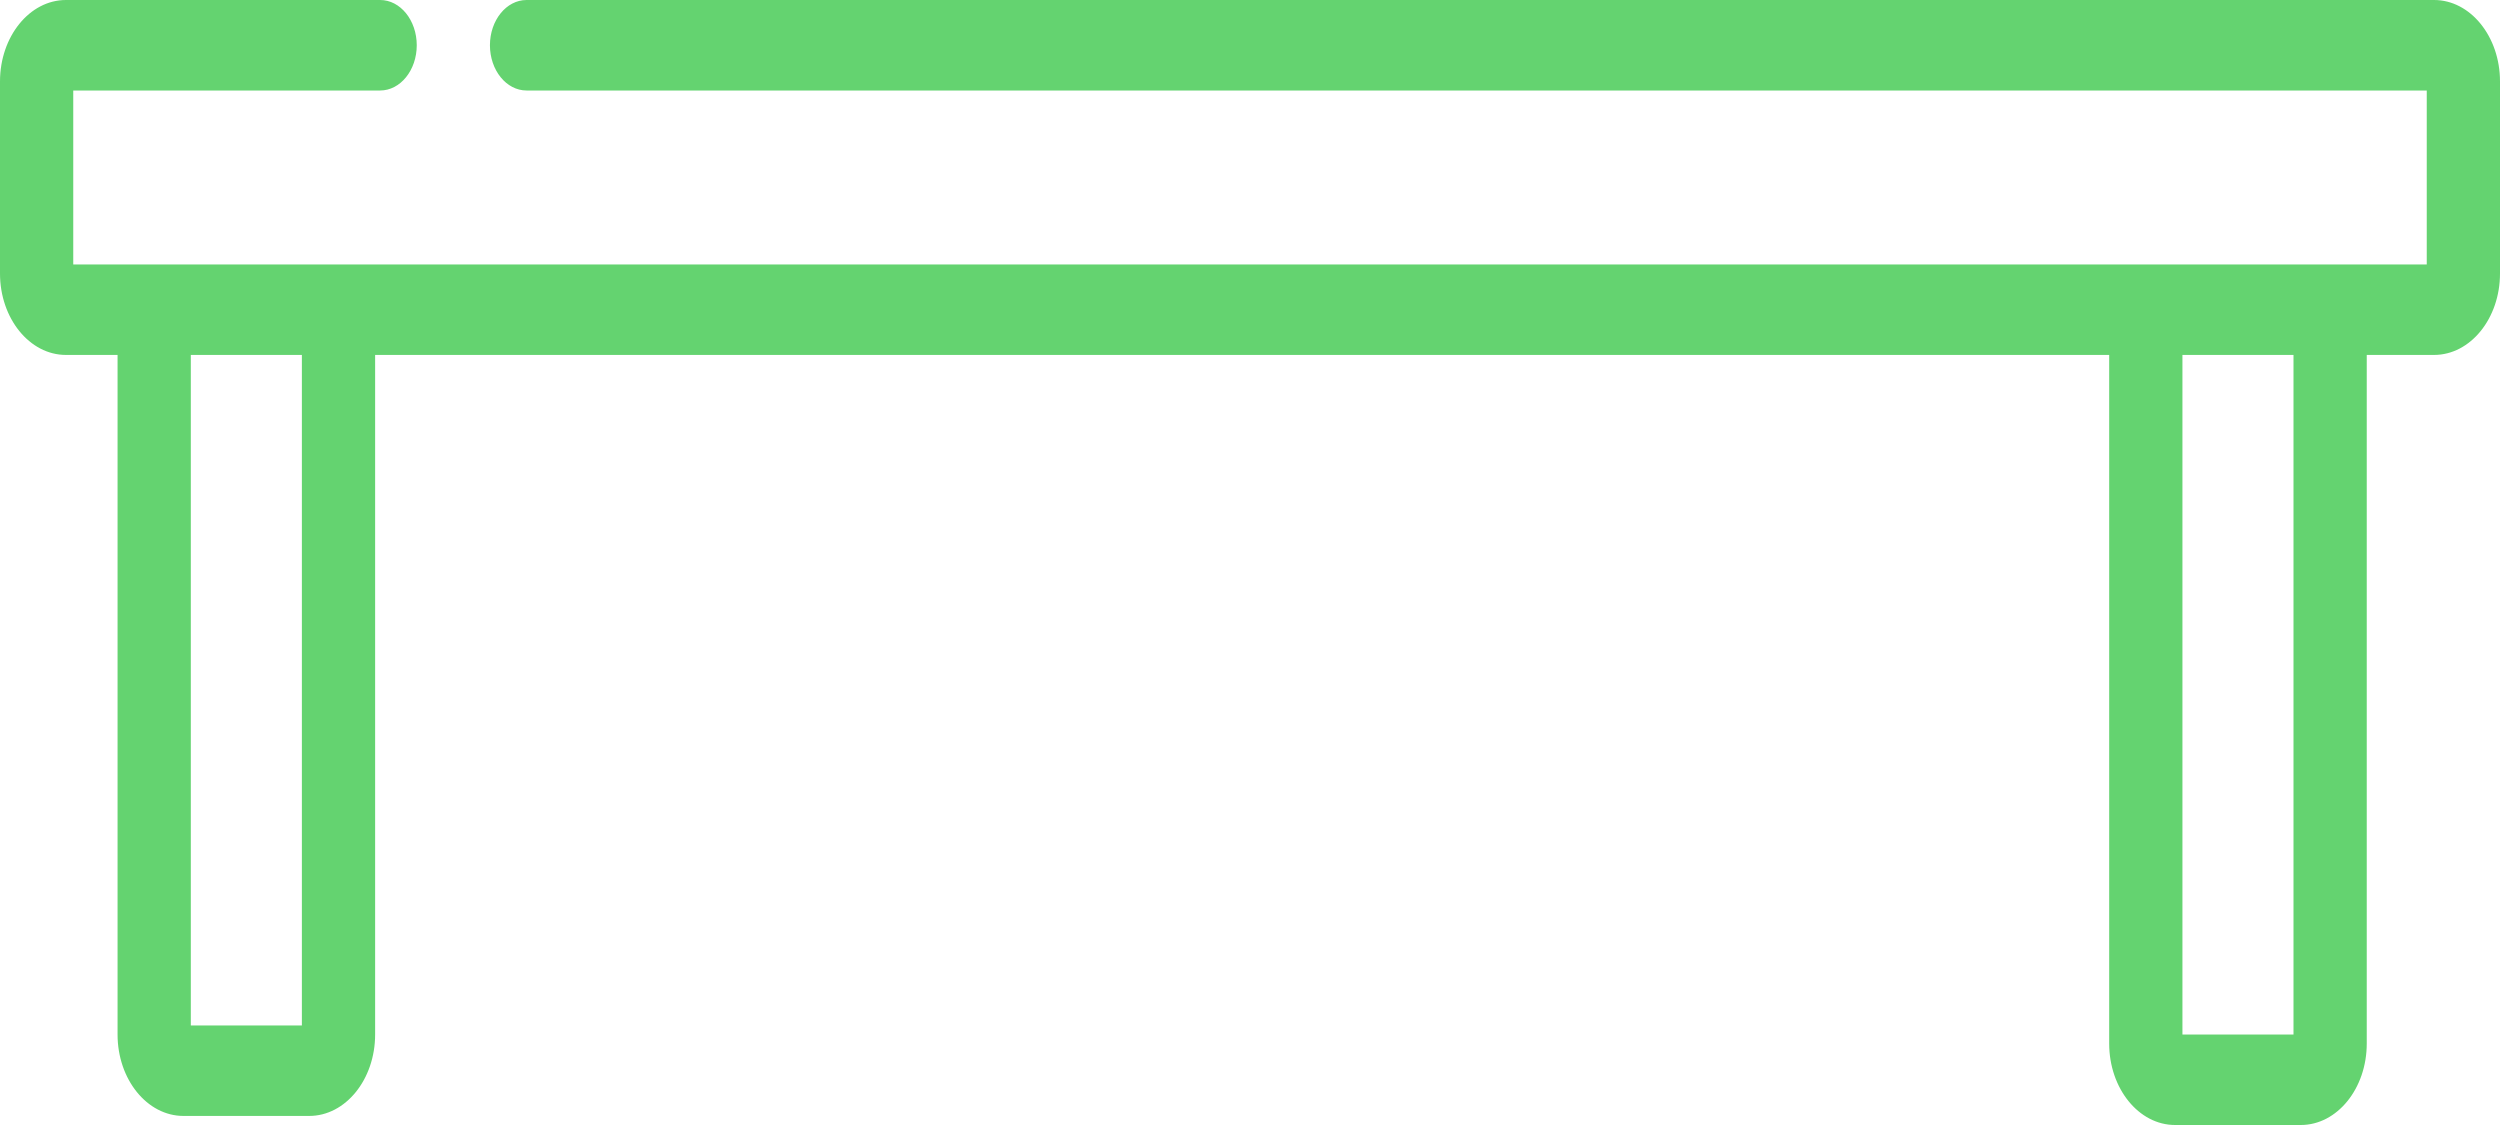 <svg width="40" height="18" viewBox="0 0 40 18" fill="none" xmlns="http://www.w3.org/2000/svg">
<path d="M38.945 0H8.425C8.102 0 7.839 0.324 7.839 0.724C7.839 1.124 8.102 1.448 8.425 1.448H38.828V4.231H1.172V1.448H6.082C6.405 1.448 6.668 1.124 6.668 0.724C6.668 0.324 6.405 0 6.082 0H1.055C0.473 0 0 0.585 0 1.303V4.376C0 5.094 0.473 5.679 1.055 5.679H1.881V16.552C1.881 17.271 2.354 17.855 2.936 17.855H4.947C5.529 17.855 6.002 17.271 6.002 16.552C6.002 16.552 6.002 11.143 6.002 9.429C6.002 7.715 6.002 7.981 6.002 7.981C6.002 6.533 6.002 5.679 6.002 5.679H33.747C33.747 5.679 33.747 6.962 33.747 7.981C33.747 9 33.747 9.001 33.747 9.429C33.747 9.857 33.747 16.697 33.747 16.697C33.747 17.415 34.22 18 34.801 18H36.813C37.395 18 37.868 17.415 37.868 16.697V5.679H38.945C39.527 5.679 40 5.094 40 4.376V1.303C40 0.585 39.527 0 38.945 0ZM4.83 16.407H3.053V5.679H4.83V16.407ZM36.696 16.552H34.919V5.679H36.696V16.552Z" fill="#64D370"/>
</svg>
